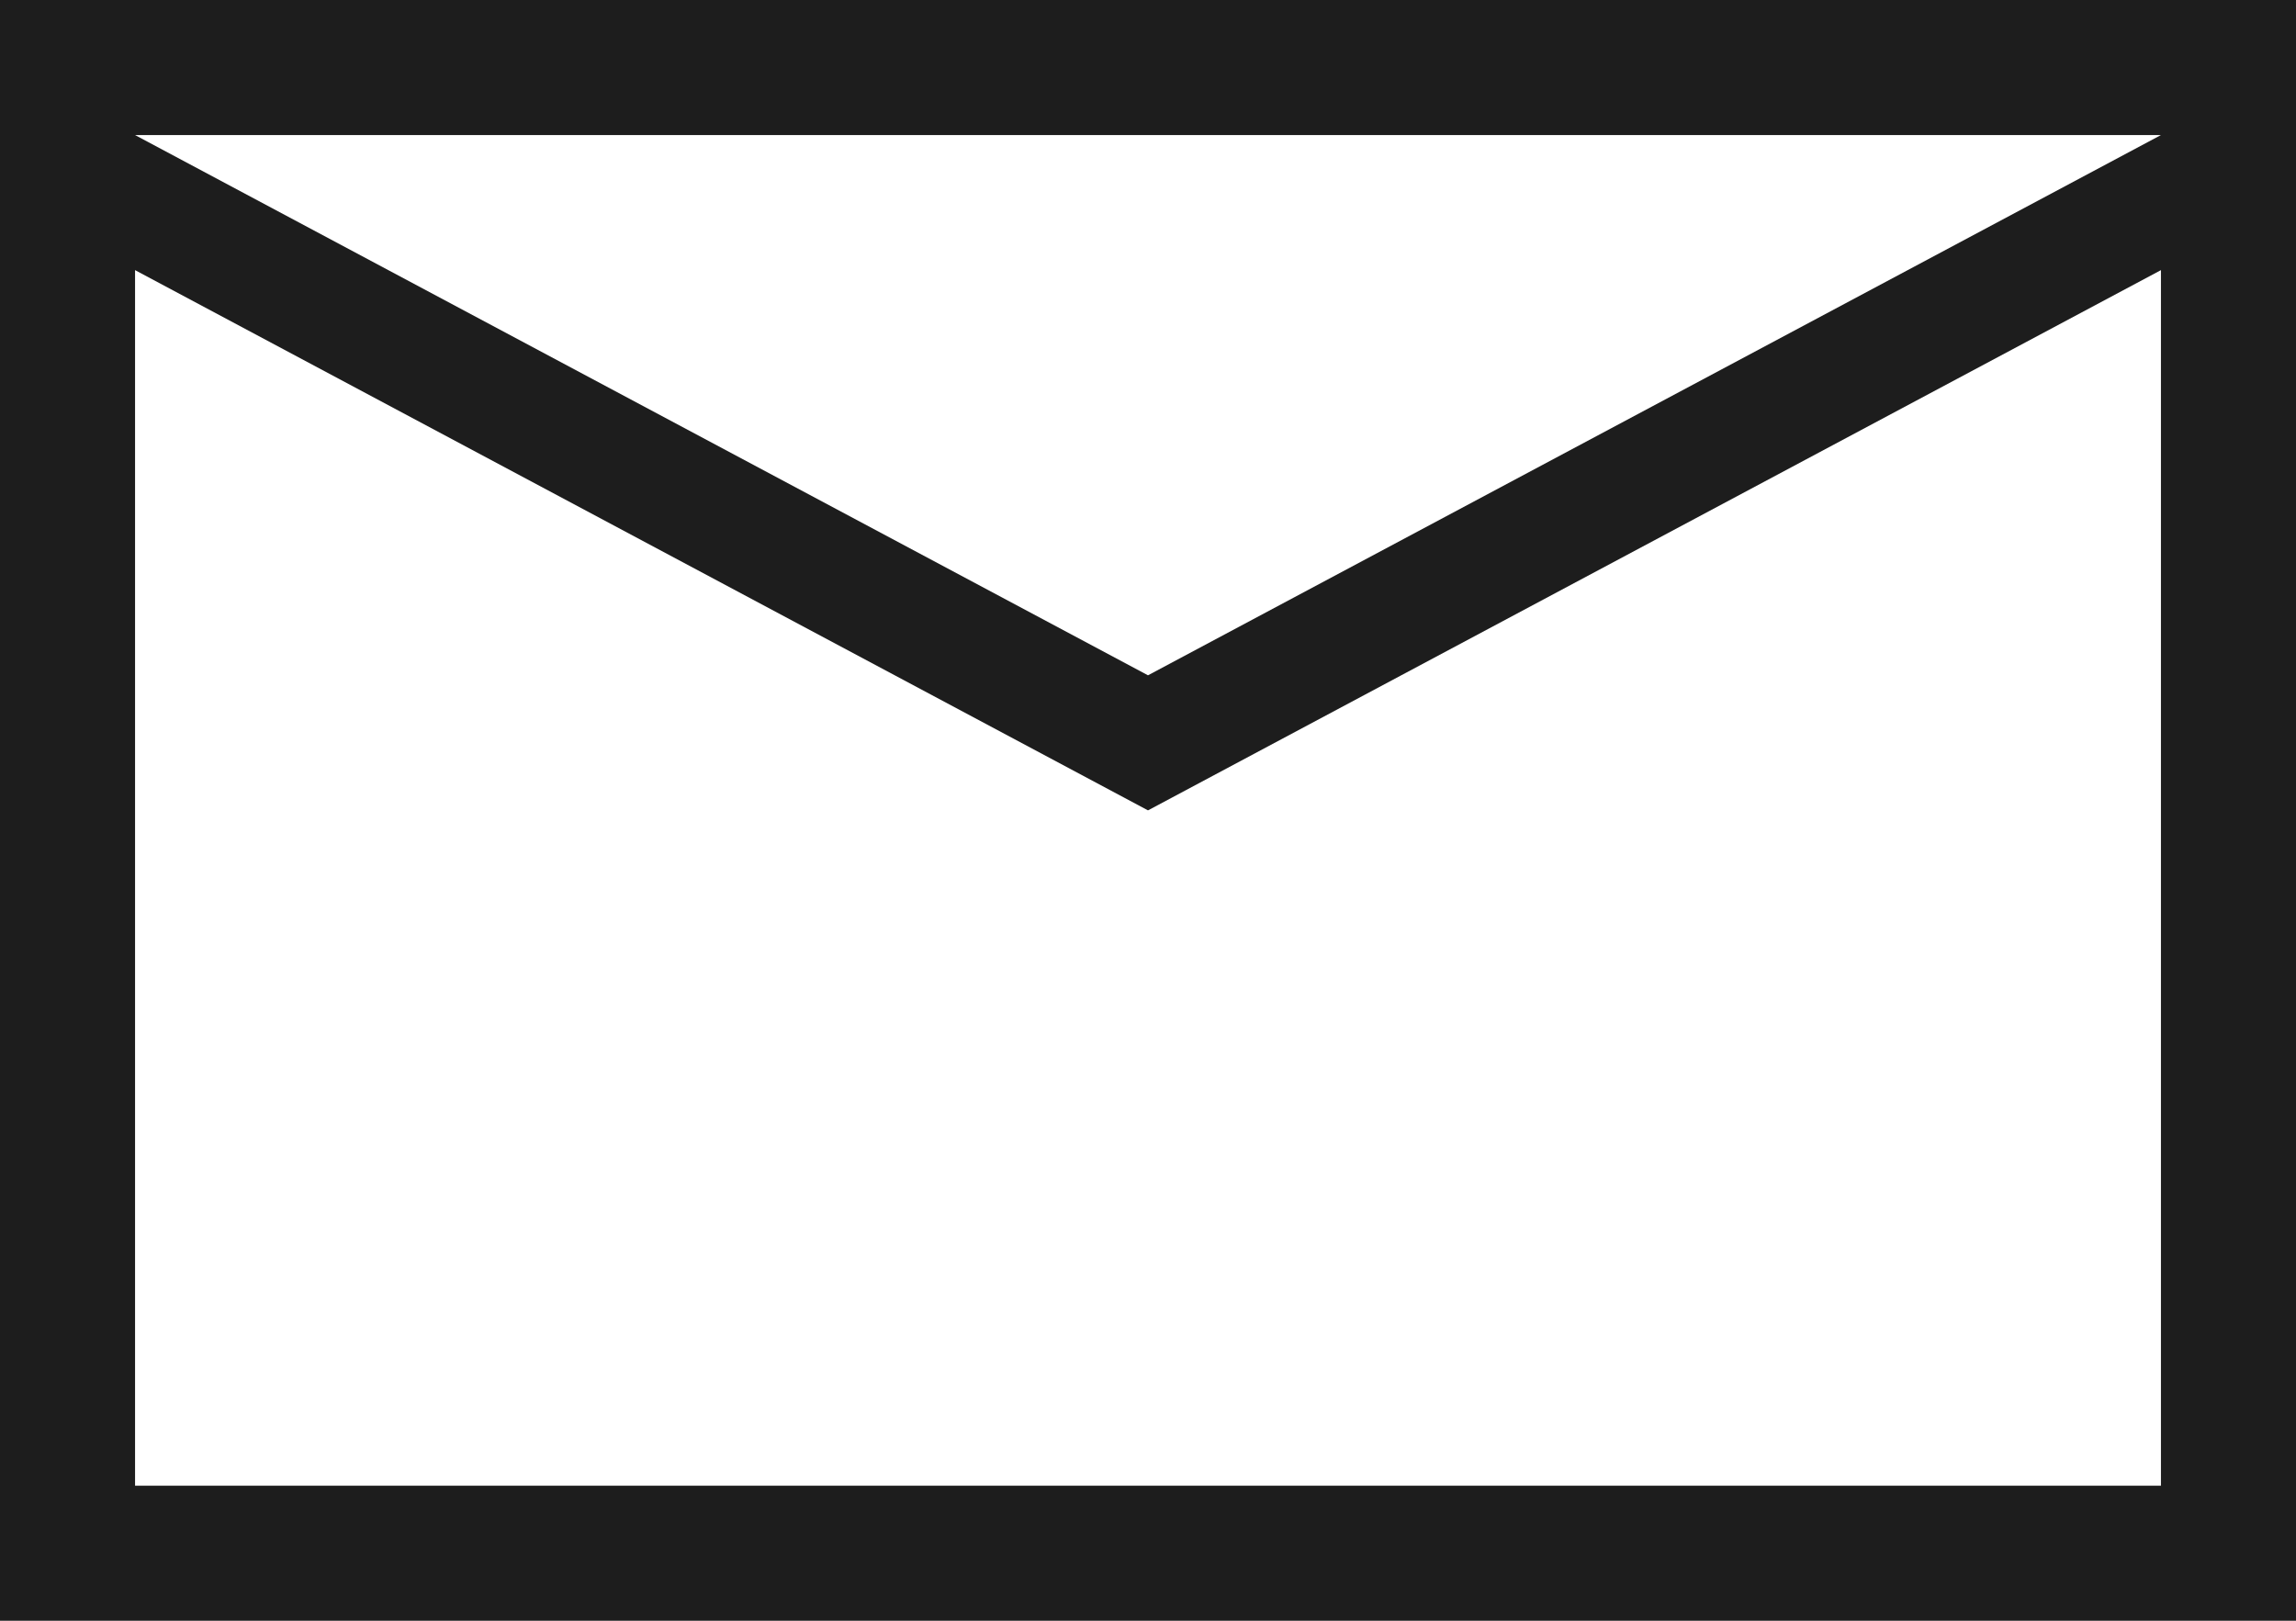 <svg width="17" height="12" fill="none" xmlns="http://www.w3.org/2000/svg"><path fill-rule="evenodd" clip-rule="evenodd" d="M0 0h17v12H0V0zm1 11V2l7.5 4L16 2v9H1zM16 1H1l7.5 4L16 1z" fill="#1D1D1D"/></svg>